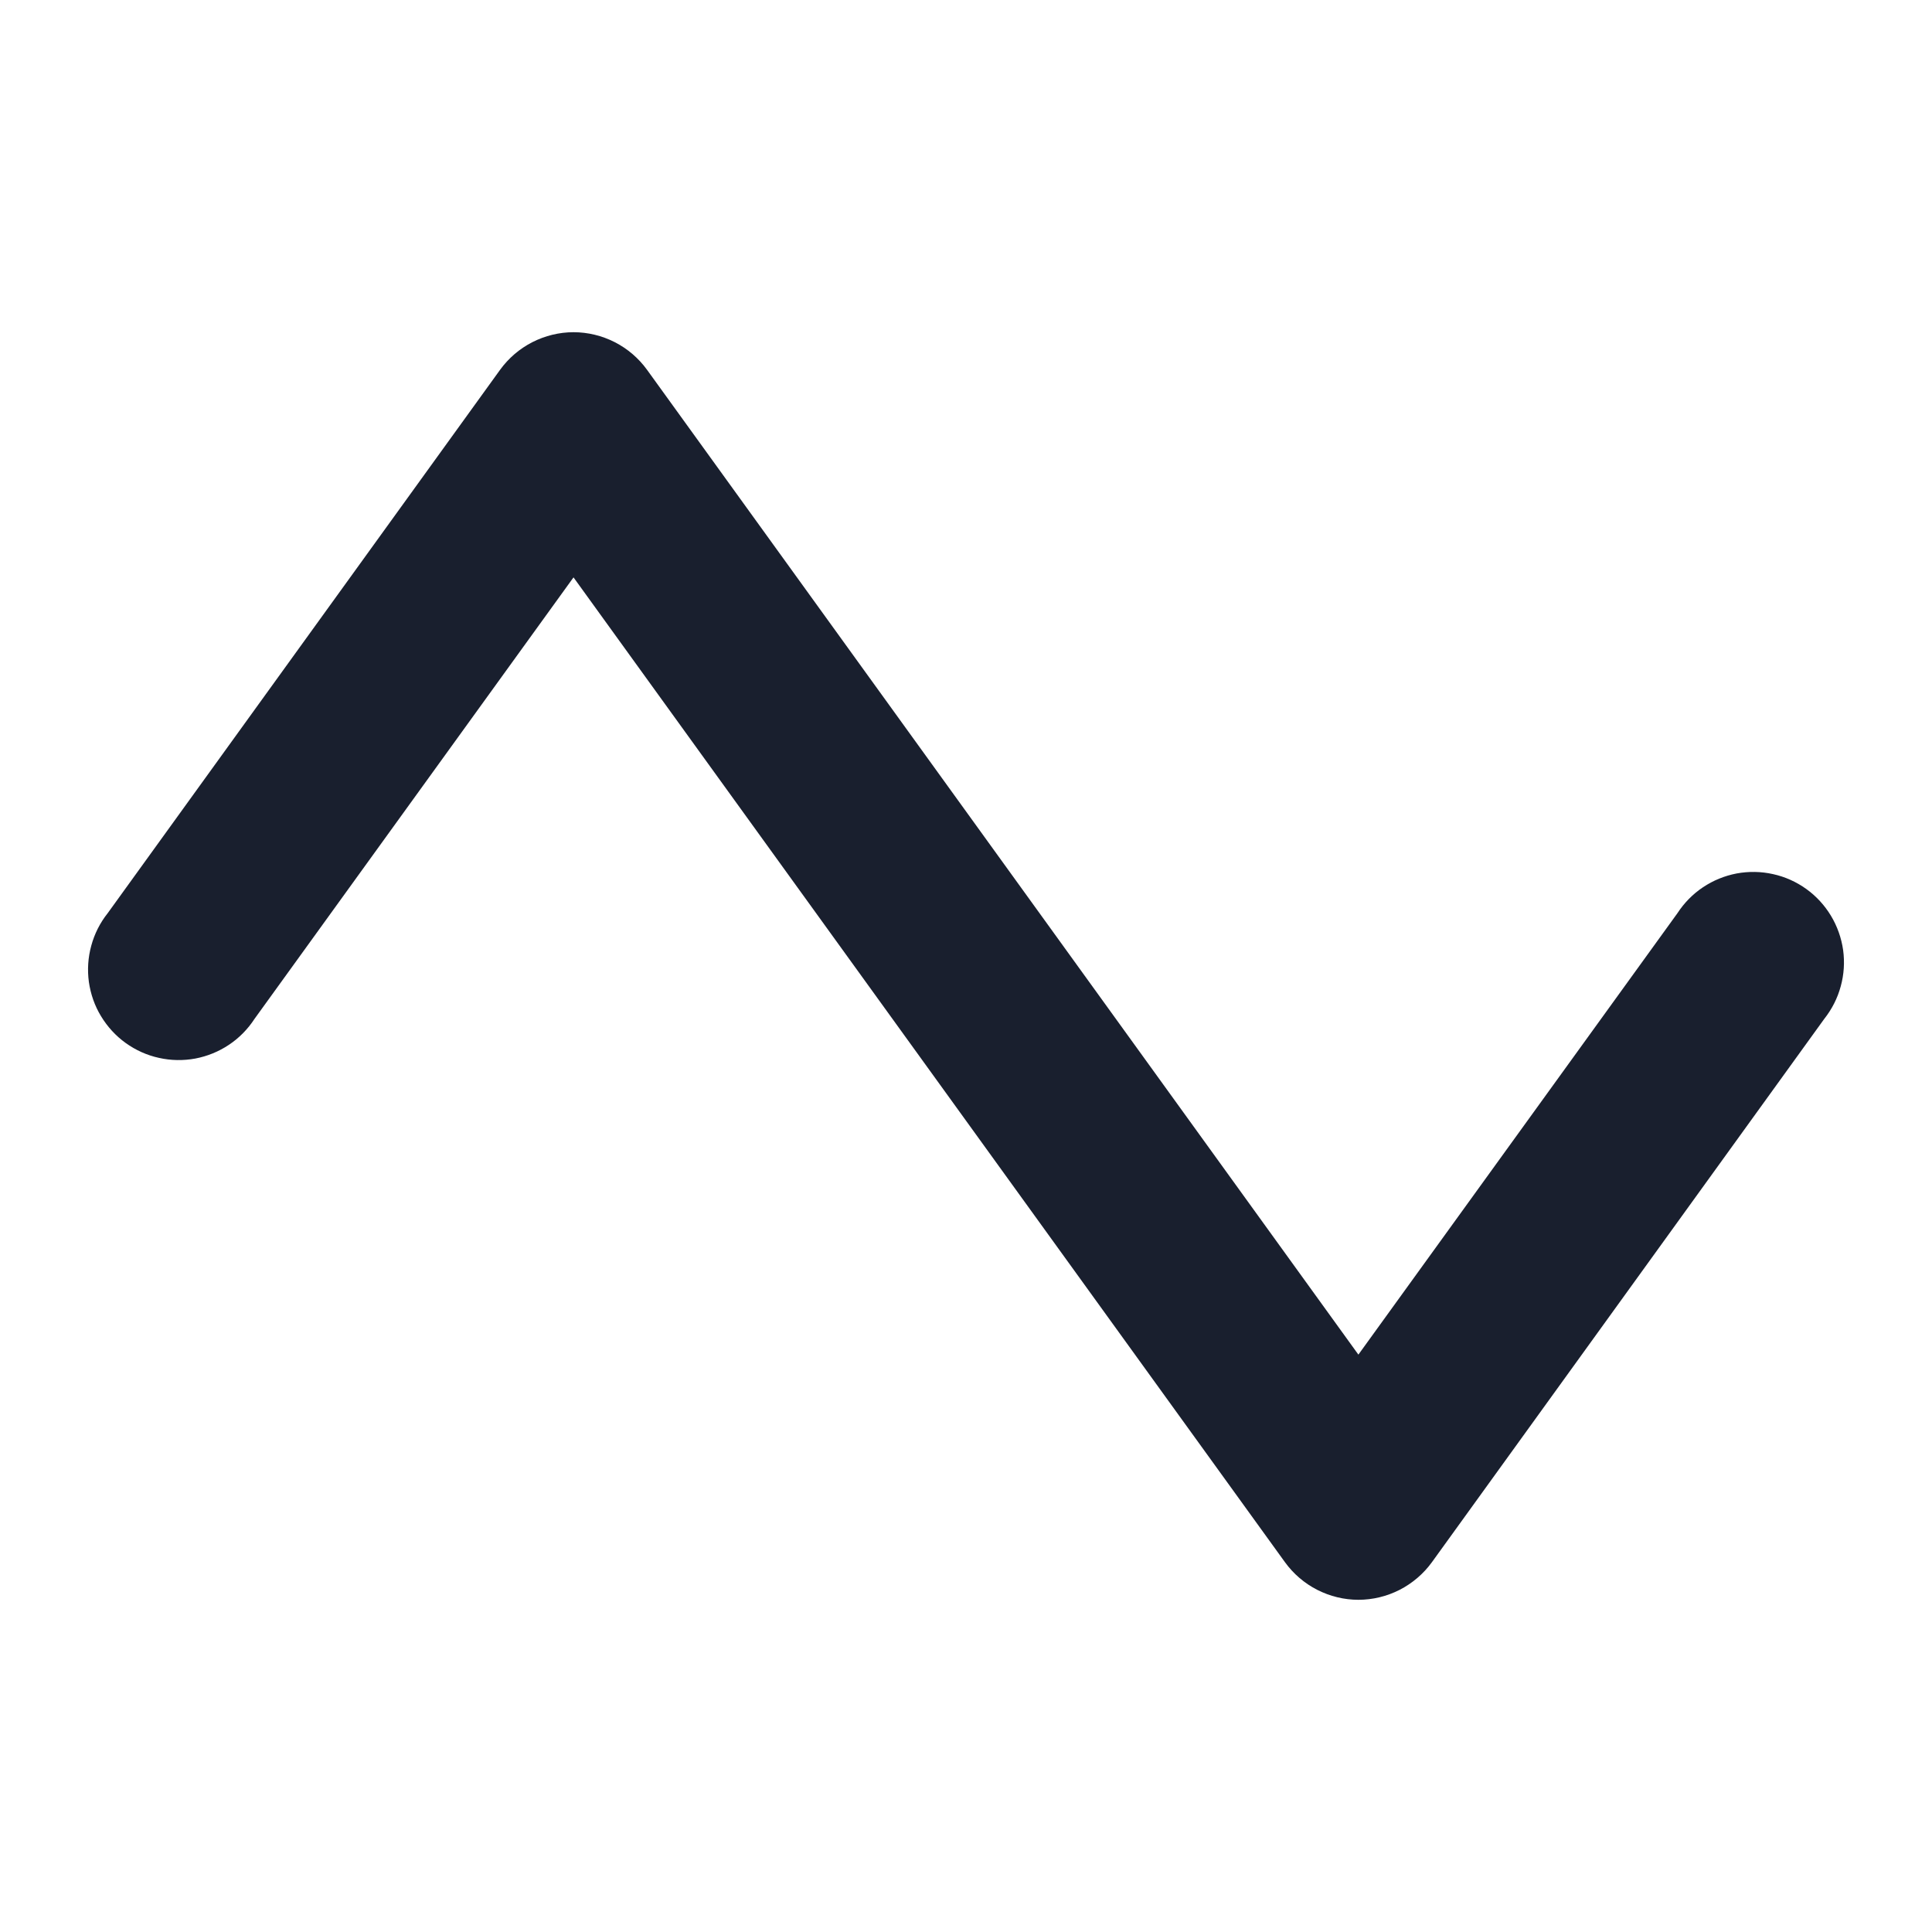 <svg width="20" height="20" viewBox="0 0 20 20" fill="none" xmlns="http://www.w3.org/2000/svg">
<path d="M18.885 10.547L14.823 16.172C14.736 16.292 14.621 16.39 14.489 16.458C14.357 16.525 14.211 16.561 14.062 16.561C13.914 16.561 13.768 16.525 13.636 16.458C13.503 16.39 13.389 16.292 13.302 16.172L5.937 5.977L2.635 10.547C2.566 10.653 2.476 10.745 2.371 10.815C2.265 10.886 2.147 10.934 2.022 10.958C1.897 10.981 1.769 10.979 1.645 10.951C1.521 10.924 1.404 10.871 1.301 10.797C1.198 10.723 1.112 10.629 1.046 10.52C0.98 10.412 0.938 10.291 0.92 10.165C0.903 10.04 0.911 9.912 0.945 9.789C0.978 9.667 1.036 9.552 1.115 9.453L5.177 3.828C5.264 3.708 5.378 3.61 5.511 3.542C5.643 3.475 5.789 3.439 5.937 3.439C6.086 3.439 6.232 3.475 6.364 3.542C6.497 3.61 6.611 3.708 6.698 3.828L14.062 14.023L17.365 9.453C17.434 9.347 17.524 9.255 17.629 9.185C17.735 9.114 17.853 9.066 17.978 9.042C18.103 9.019 18.231 9.021 18.355 9.049C18.479 9.076 18.596 9.129 18.699 9.203C18.802 9.277 18.888 9.371 18.954 9.48C19.019 9.588 19.062 9.709 19.08 9.835C19.097 9.961 19.089 10.088 19.055 10.211C19.022 10.333 18.964 10.447 18.885 10.547Z" fill="#191F2E"/>
</svg>
